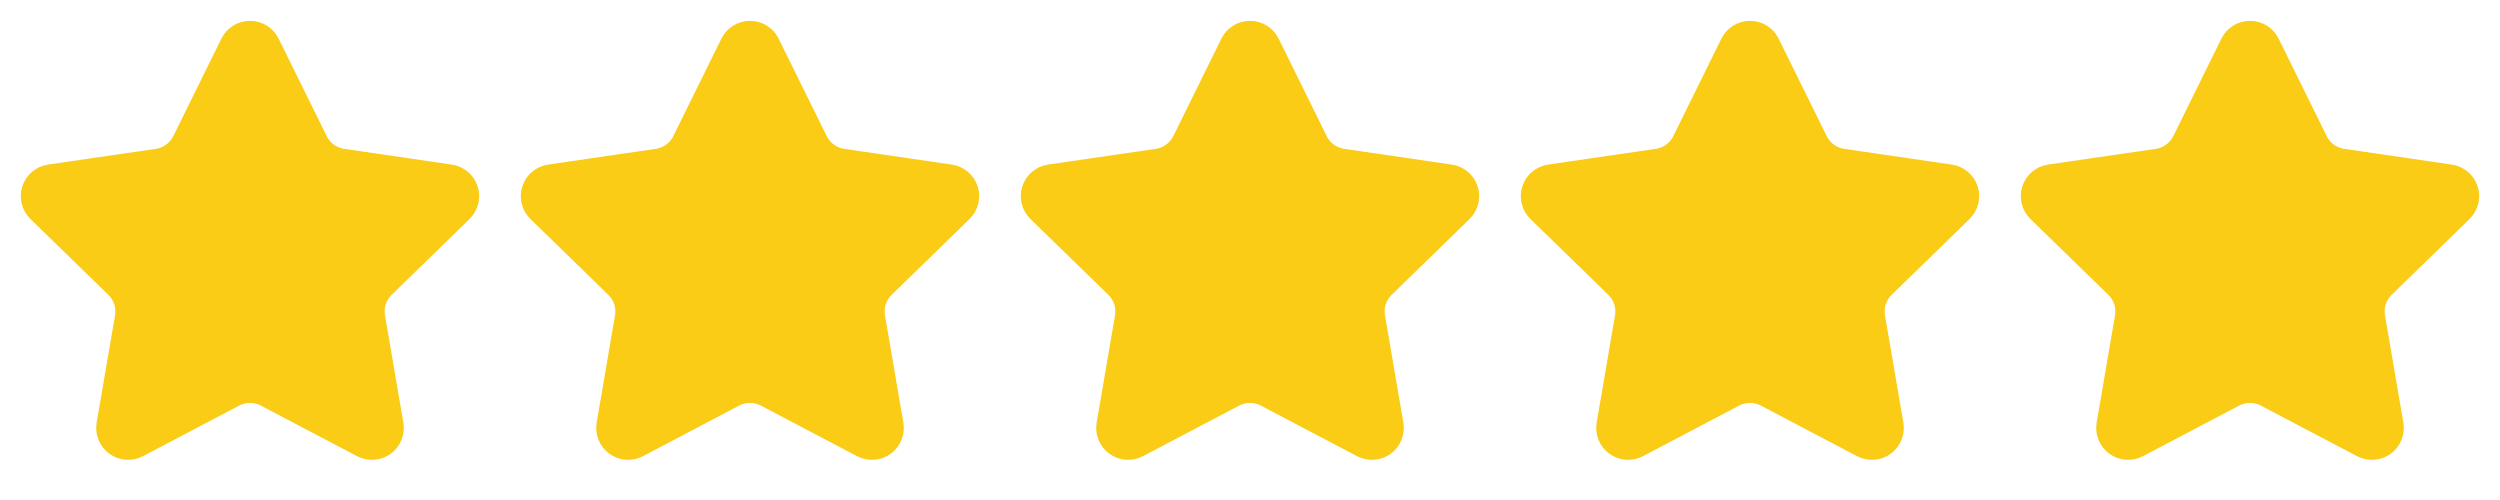 <svg width="100" height="20" viewBox="0 0 100 20" fill="none" xmlns="http://www.w3.org/2000/svg">
<path d="M9.604 1.913C9.641 1.839 9.697 1.777 9.767 1.733C9.837 1.69 9.918 1.667 10 1.667C10.082 1.667 10.163 1.69 10.233 1.733C10.303 1.777 10.359 1.839 10.396 1.913L12.321 5.812C12.448 6.069 12.635 6.291 12.866 6.459C13.098 6.627 13.367 6.737 13.65 6.779L17.955 7.409C18.037 7.42 18.113 7.455 18.176 7.508C18.239 7.561 18.286 7.631 18.312 7.709C18.337 7.787 18.34 7.871 18.32 7.951C18.301 8.031 18.259 8.104 18.2 8.162L15.087 11.194C14.881 11.394 14.728 11.641 14.639 11.913C14.55 12.186 14.529 12.476 14.578 12.759L15.312 17.042C15.327 17.123 15.318 17.207 15.287 17.284C15.256 17.361 15.204 17.427 15.137 17.476C15.07 17.525 14.991 17.554 14.908 17.559C14.826 17.565 14.743 17.547 14.67 17.509L10.822 15.485C10.568 15.352 10.286 15.283 10 15.283C9.713 15.283 9.431 15.352 9.178 15.485L5.33 17.509C5.257 17.547 5.175 17.565 5.092 17.559C5.01 17.553 4.93 17.524 4.864 17.475C4.797 17.427 4.745 17.36 4.714 17.284C4.683 17.207 4.674 17.123 4.688 17.042L5.423 12.759C5.471 12.477 5.45 12.186 5.361 11.914C5.273 11.641 5.119 11.394 4.913 11.194L1.8 8.163C1.74 8.105 1.698 8.032 1.678 7.952C1.658 7.872 1.661 7.787 1.687 7.709C1.712 7.63 1.759 7.56 1.823 7.507C1.886 7.454 1.963 7.419 2.045 7.408L6.349 6.779C6.633 6.737 6.902 6.628 7.134 6.459C7.366 6.291 7.553 6.069 7.68 5.812L9.604 1.913Z" fill="#FACC15" stroke="#FACC15" stroke-width="1.667" stroke-linecap="round" stroke-linejoin="round"/>
<path d="M29.604 1.913C29.641 1.839 29.697 1.777 29.767 1.733C29.837 1.69 29.918 1.667 30 1.667C30.082 1.667 30.163 1.69 30.233 1.733C30.303 1.777 30.359 1.839 30.396 1.913L32.321 5.812C32.448 6.069 32.635 6.291 32.866 6.459C33.098 6.627 33.367 6.737 33.65 6.779L37.955 7.409C38.037 7.42 38.113 7.455 38.176 7.508C38.239 7.561 38.286 7.631 38.312 7.709C38.337 7.787 38.34 7.871 38.321 7.951C38.301 8.031 38.259 8.104 38.2 8.162L35.087 11.194C34.881 11.394 34.728 11.641 34.639 11.913C34.55 12.186 34.529 12.476 34.578 12.759L35.312 17.042C35.327 17.123 35.318 17.207 35.287 17.284C35.256 17.361 35.204 17.427 35.137 17.476C35.07 17.525 34.991 17.554 34.908 17.559C34.826 17.565 34.743 17.547 34.67 17.509L30.822 15.485C30.568 15.352 30.286 15.283 30 15.283C29.713 15.283 29.431 15.352 29.177 15.485L25.33 17.509C25.257 17.547 25.174 17.565 25.092 17.559C25.01 17.553 24.93 17.524 24.864 17.475C24.797 17.427 24.745 17.36 24.714 17.284C24.683 17.207 24.674 17.123 24.688 17.042L25.422 12.759C25.471 12.477 25.45 12.186 25.361 11.914C25.273 11.641 25.119 11.394 24.913 11.194L21.8 8.163C21.741 8.105 21.698 8.032 21.678 7.952C21.658 7.872 21.661 7.787 21.687 7.709C21.712 7.63 21.759 7.56 21.823 7.507C21.886 7.454 21.963 7.419 22.045 7.408L26.349 6.779C26.633 6.737 26.902 6.628 27.134 6.459C27.366 6.291 27.553 6.069 27.68 5.812L29.604 1.913Z" fill="#FACC15" stroke="#FACC15" stroke-width="1.667" stroke-linecap="round" stroke-linejoin="round"/>
<path d="M49.604 1.913C49.641 1.839 49.697 1.777 49.767 1.733C49.837 1.69 49.918 1.667 50 1.667C50.082 1.667 50.163 1.69 50.233 1.733C50.303 1.777 50.359 1.839 50.396 1.913L52.321 5.812C52.448 6.069 52.635 6.291 52.866 6.459C53.098 6.627 53.367 6.737 53.65 6.779L57.955 7.409C58.037 7.42 58.113 7.455 58.176 7.508C58.239 7.561 58.286 7.631 58.312 7.709C58.337 7.787 58.34 7.871 58.321 7.951C58.301 8.031 58.259 8.104 58.2 8.162L55.087 11.194C54.881 11.394 54.728 11.641 54.639 11.913C54.55 12.186 54.529 12.476 54.578 12.759L55.312 17.042C55.327 17.123 55.318 17.207 55.287 17.284C55.256 17.361 55.204 17.427 55.137 17.476C55.07 17.525 54.991 17.554 54.908 17.559C54.826 17.565 54.743 17.547 54.67 17.509L50.822 15.485C50.568 15.352 50.286 15.283 50 15.283C49.713 15.283 49.431 15.352 49.178 15.485L45.33 17.509C45.257 17.547 45.175 17.565 45.092 17.559C45.01 17.553 44.93 17.524 44.864 17.475C44.797 17.427 44.745 17.36 44.714 17.284C44.683 17.207 44.674 17.123 44.688 17.042L45.422 12.759C45.471 12.477 45.45 12.186 45.361 11.914C45.273 11.641 45.119 11.394 44.913 11.194L41.8 8.163C41.74 8.105 41.698 8.032 41.678 7.952C41.658 7.872 41.661 7.787 41.687 7.709C41.712 7.63 41.759 7.56 41.823 7.507C41.886 7.454 41.963 7.419 42.045 7.408L46.349 6.779C46.633 6.737 46.902 6.628 47.134 6.459C47.366 6.291 47.553 6.069 47.68 5.812L49.604 1.913Z" fill="#FACC15" stroke="#FACC15" stroke-width="1.667" stroke-linecap="round" stroke-linejoin="round"/>
<path d="M69.604 1.913C69.641 1.839 69.697 1.777 69.767 1.733C69.837 1.69 69.918 1.667 70 1.667C70.082 1.667 70.163 1.69 70.233 1.733C70.303 1.777 70.359 1.839 70.396 1.913L72.321 5.812C72.448 6.069 72.635 6.291 72.866 6.459C73.098 6.627 73.367 6.737 73.65 6.779L77.955 7.409C78.037 7.42 78.113 7.455 78.176 7.508C78.239 7.561 78.286 7.631 78.312 7.709C78.337 7.787 78.34 7.871 78.32 7.951C78.301 8.031 78.259 8.104 78.2 8.162L75.087 11.194C74.881 11.394 74.728 11.641 74.639 11.913C74.55 12.186 74.529 12.476 74.578 12.759L75.312 17.042C75.327 17.123 75.318 17.207 75.287 17.284C75.256 17.361 75.204 17.427 75.137 17.476C75.07 17.525 74.991 17.554 74.908 17.559C74.826 17.565 74.743 17.547 74.67 17.509L70.822 15.485C70.568 15.352 70.286 15.283 70 15.283C69.713 15.283 69.431 15.352 69.177 15.485L65.33 17.509C65.257 17.547 65.174 17.565 65.092 17.559C65.01 17.553 64.93 17.524 64.864 17.475C64.797 17.427 64.745 17.36 64.714 17.284C64.683 17.207 64.674 17.123 64.688 17.042L65.422 12.759C65.471 12.477 65.45 12.186 65.361 11.914C65.273 11.641 65.119 11.394 64.913 11.194L61.8 8.163C61.74 8.105 61.698 8.032 61.678 7.952C61.658 7.872 61.661 7.787 61.687 7.709C61.712 7.63 61.759 7.56 61.823 7.507C61.886 7.454 61.963 7.419 62.045 7.408L66.349 6.779C66.633 6.737 66.902 6.628 67.134 6.459C67.366 6.291 67.553 6.069 67.68 5.812L69.604 1.913Z" fill="#FACC15" stroke="#FACC15" stroke-width="1.667" stroke-linecap="round" stroke-linejoin="round"/>
<path d="M89.604 1.913C89.641 1.839 89.697 1.777 89.767 1.733C89.837 1.69 89.918 1.667 90 1.667C90.082 1.667 90.163 1.69 90.233 1.733C90.303 1.777 90.359 1.839 90.396 1.913L92.321 5.812C92.448 6.069 92.635 6.291 92.866 6.459C93.098 6.627 93.367 6.737 93.65 6.779L97.955 7.409C98.037 7.42 98.113 7.455 98.176 7.508C98.239 7.561 98.286 7.631 98.312 7.709C98.337 7.787 98.34 7.871 98.32 7.951C98.301 8.031 98.259 8.104 98.2 8.162L95.087 11.194C94.881 11.394 94.728 11.641 94.639 11.913C94.55 12.186 94.529 12.476 94.578 12.759L95.312 17.042C95.327 17.123 95.318 17.207 95.287 17.284C95.256 17.361 95.204 17.427 95.137 17.476C95.07 17.525 94.991 17.554 94.908 17.559C94.826 17.565 94.743 17.547 94.67 17.509L90.822 15.485C90.568 15.352 90.286 15.283 90 15.283C89.713 15.283 89.431 15.352 89.177 15.485L85.33 17.509C85.257 17.547 85.174 17.565 85.092 17.559C85.01 17.553 84.93 17.524 84.864 17.475C84.797 17.427 84.745 17.36 84.714 17.284C84.683 17.207 84.674 17.123 84.688 17.042L85.422 12.759C85.471 12.477 85.45 12.186 85.361 11.914C85.273 11.641 85.119 11.394 84.913 11.194L81.8 8.163C81.74 8.105 81.698 8.032 81.678 7.952C81.658 7.872 81.661 7.787 81.687 7.709C81.712 7.63 81.759 7.56 81.823 7.507C81.886 7.454 81.963 7.419 82.045 7.408L86.349 6.779C86.633 6.737 86.902 6.628 87.134 6.459C87.366 6.291 87.553 6.069 87.68 5.812L89.604 1.913Z" fill="#FACC15" stroke="#FACC15" stroke-width="1.667" stroke-linecap="round" stroke-linejoin="round"/>
</svg>
